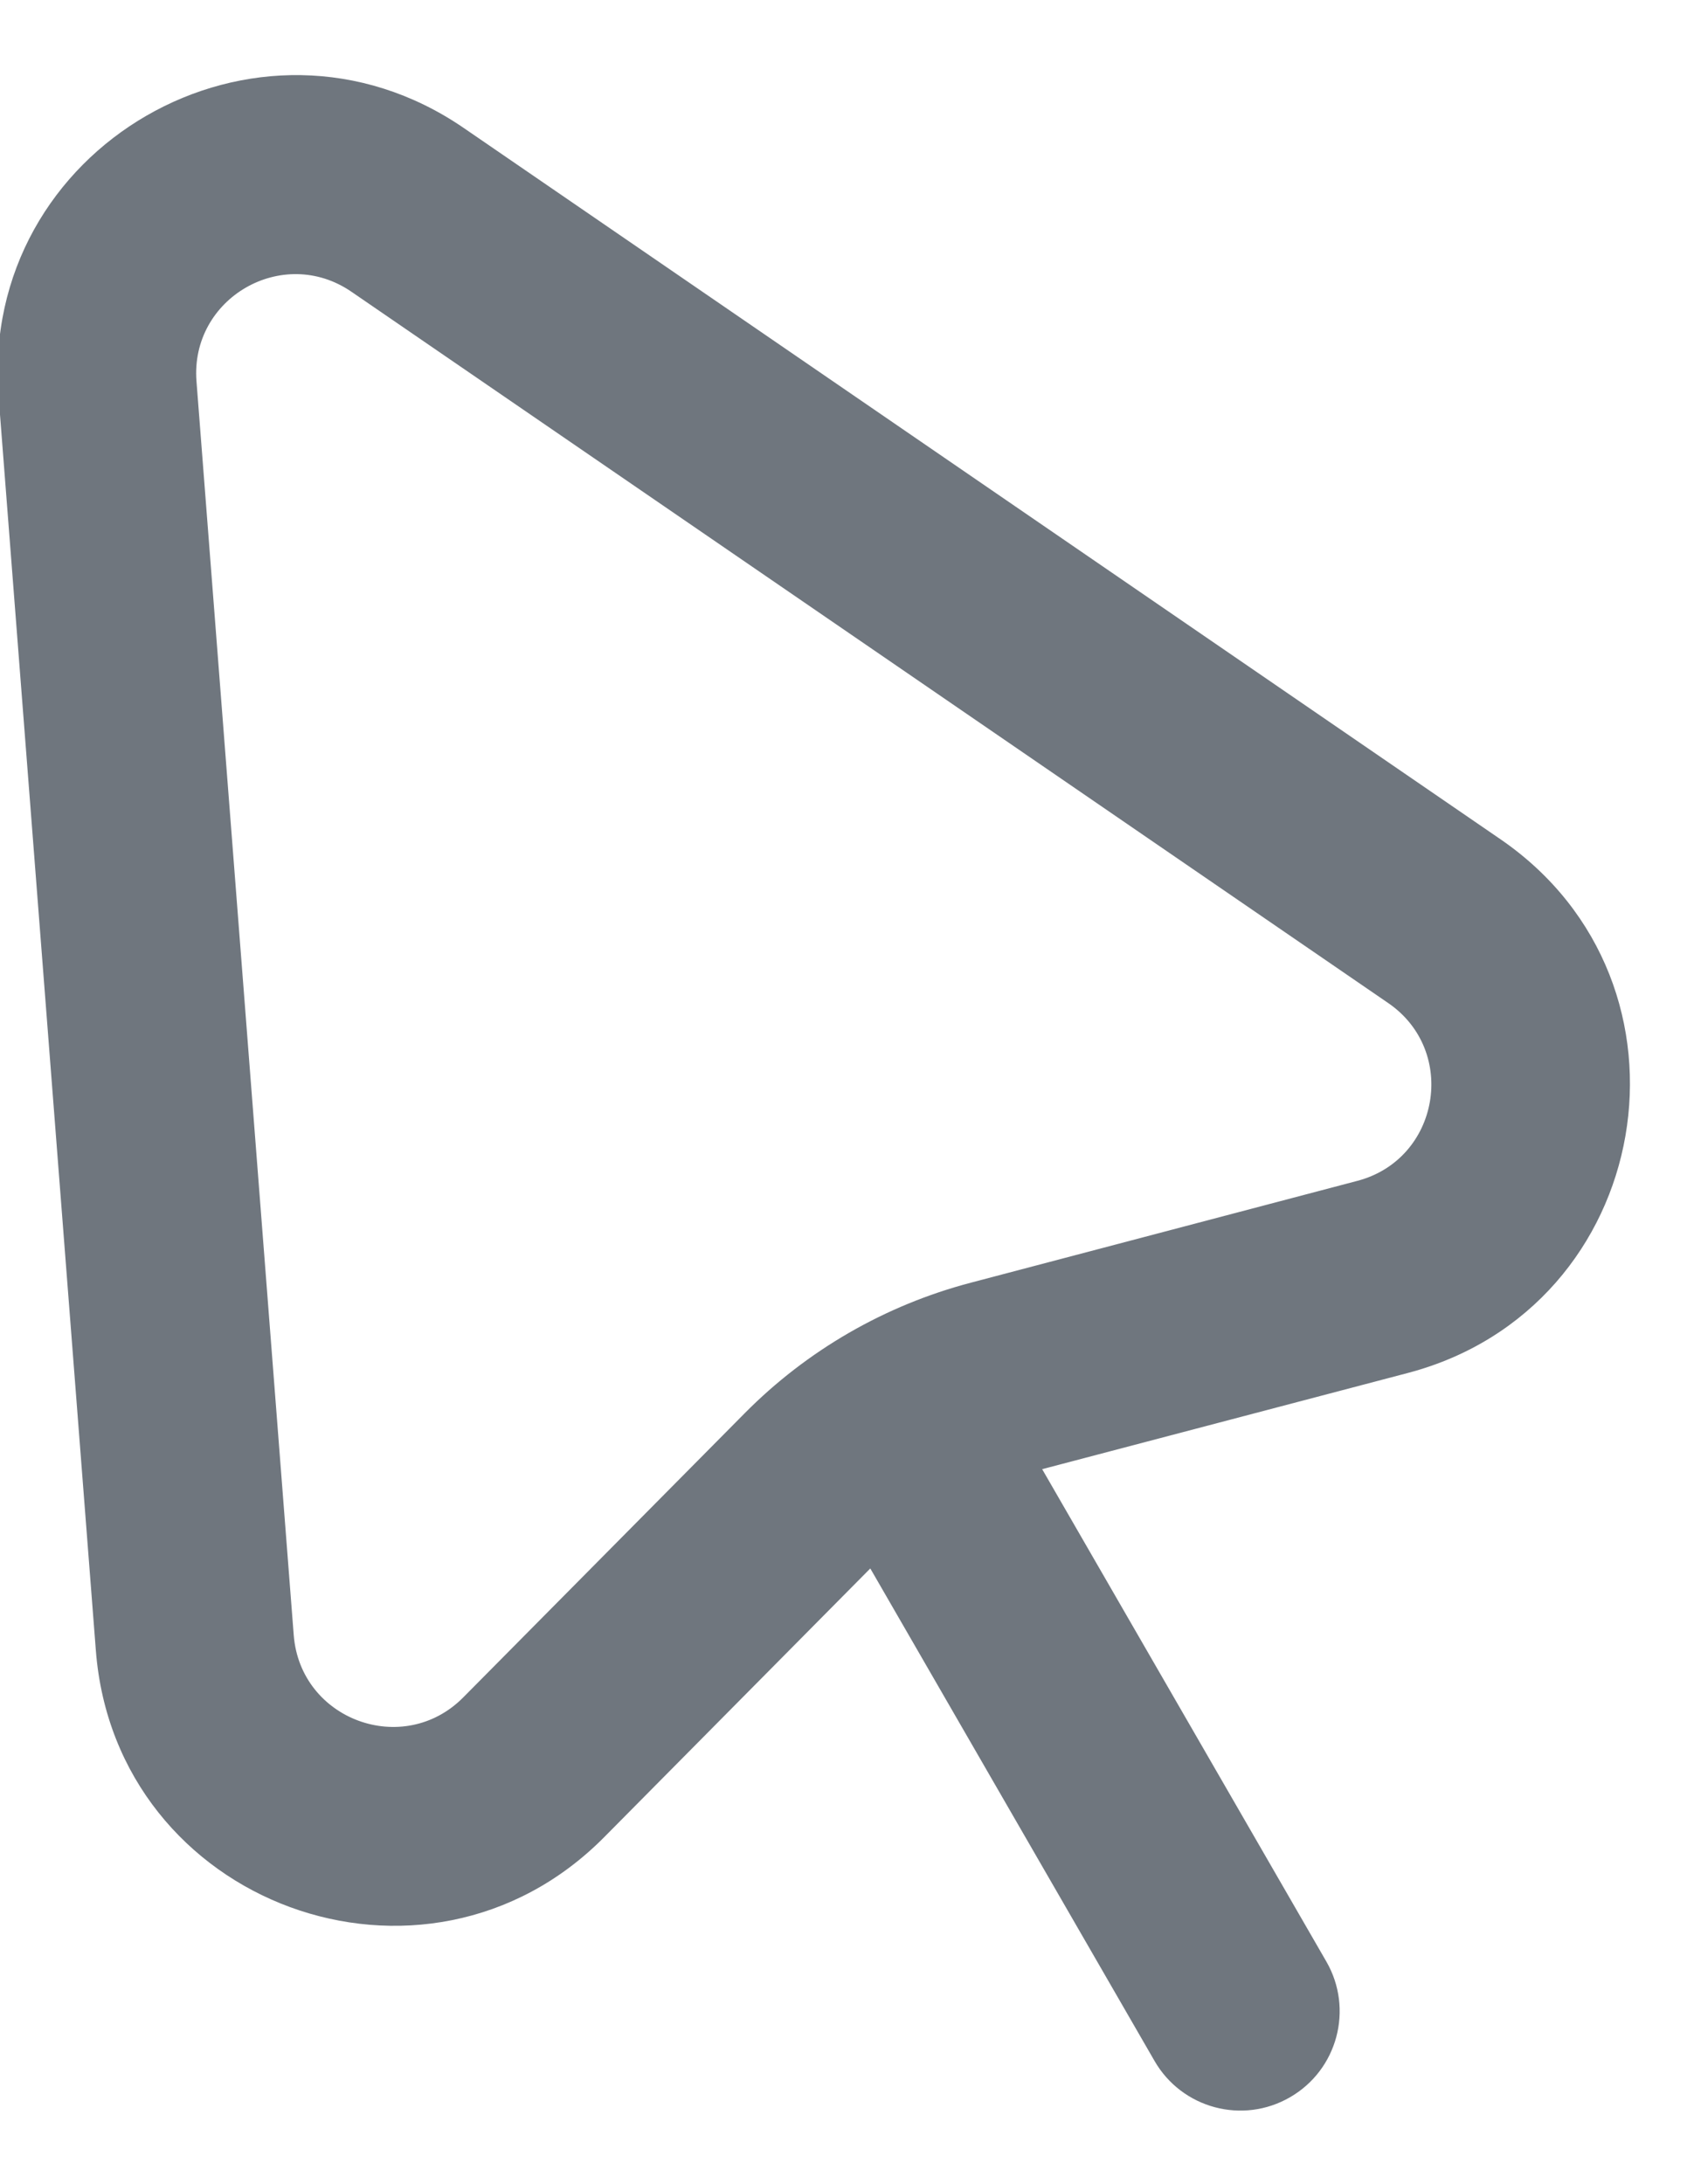 <?xml version="1.0" encoding="UTF-8"?>
<svg width="17px" height="22px" viewBox="0 0 17 22" version="1.1" xmlns="http://www.w3.org/2000/svg" xmlns:xlink="http://www.w3.org/1999/xlink">
    <title>UI icon/cursor/light</title>
    <g id="👀-Icons" stroke="none" stroke-width="1" fill="none" fill-rule="evenodd">
        <g id="Union" transform="translate(-4, -1)" fill="#6F767E">
            <path d="M4.966,17.625 L3.986,4.996 C3.79,2.482 6.594,0.863 8.673,2.289 L19.12,9.453 C21.239,10.906 20.671,14.175 18.187,14.829 L14.502,15.798 L17.366,20.758 C17.642,21.237 17.478,21.848 17,22.124 C16.522,22.401 15.91,22.237 15.634,21.758 L12.77,16.798 L10.088,19.505 C8.28,21.329 5.165,20.186 4.966,17.625 Z M6.96,17.47 L5.98,4.841 C5.915,4.003 6.849,3.463 7.542,3.939 L17.989,11.103 C18.695,11.587 18.506,12.677 17.678,12.894 L13.782,13.92 C12.919,14.147 12.132,14.601 11.504,15.235 L8.668,18.097 C8.065,18.705 7.027,18.324 6.96,17.47 Z"></path>
        </g>
    </g>
</svg>